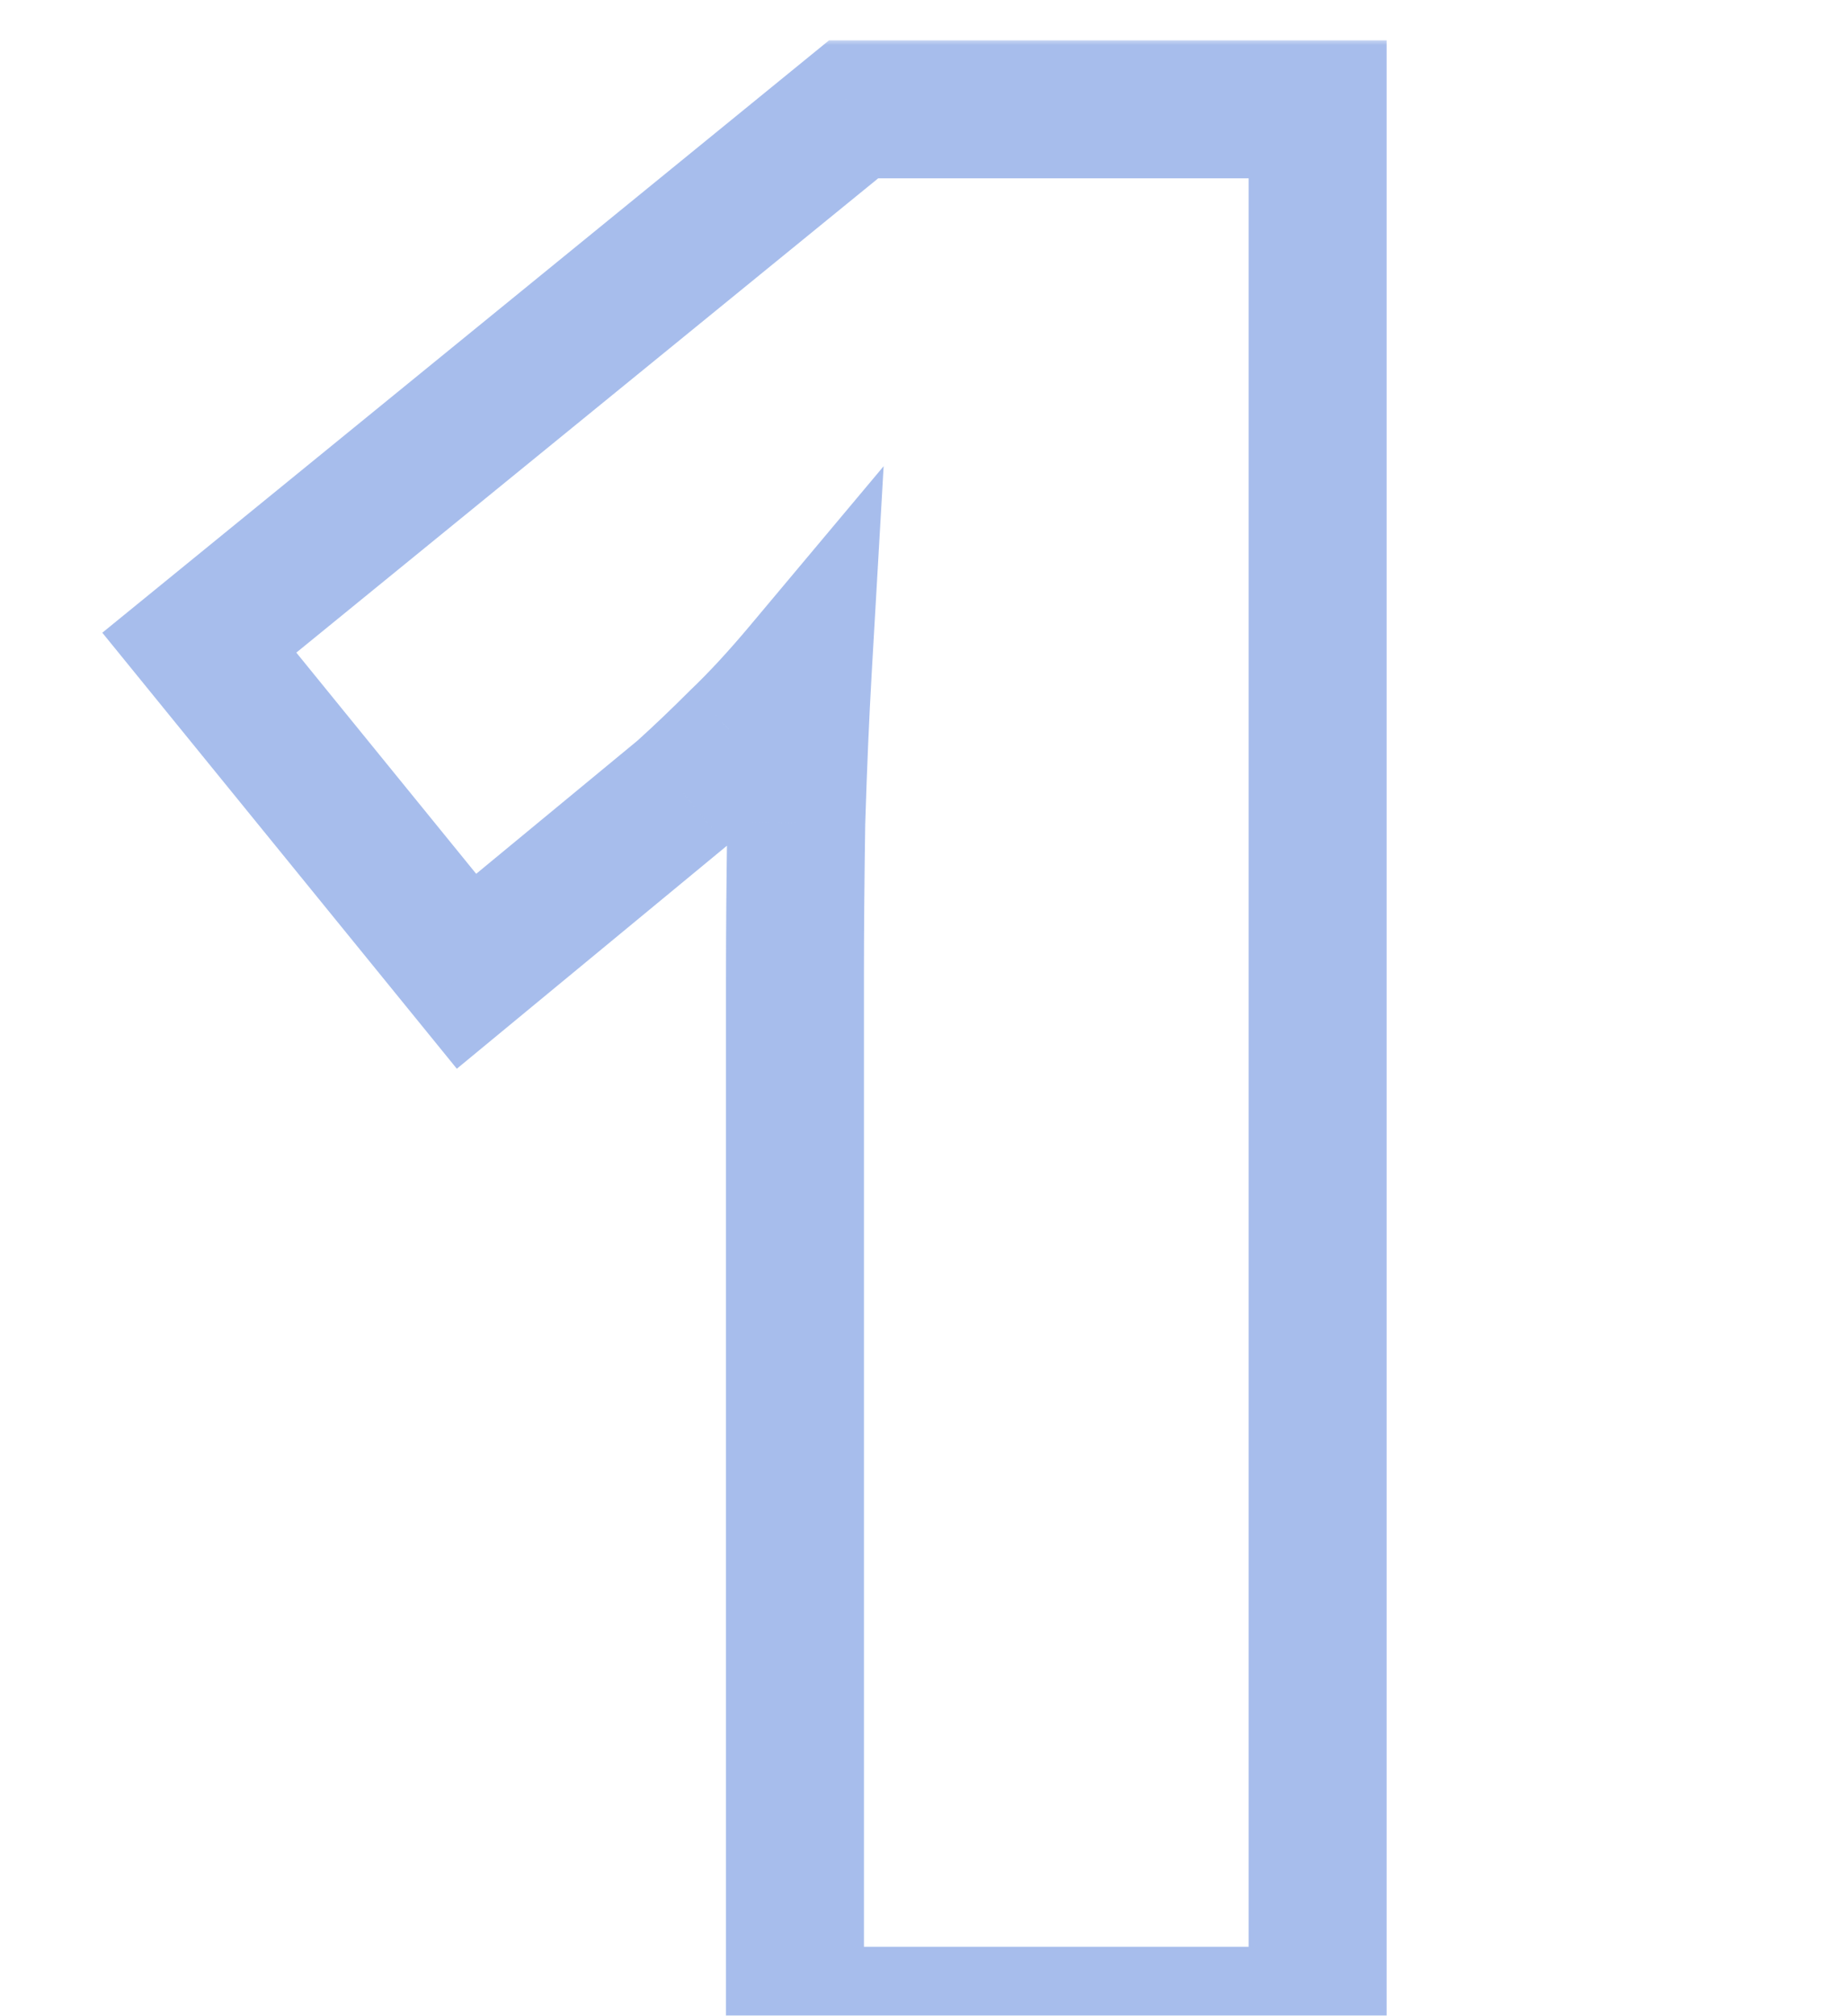 <svg width="144" height="157" viewBox="0 0 144 157" fill="none" xmlns="http://www.w3.org/2000/svg">
<g style="mix-blend-mode:multiply" opacity="0.35">
<mask id="path-1-outside-1_9993_1541" maskUnits="userSpaceOnUse" x="7" y="3" width="102" height="160" fill="black">
<rect fill="white" x="7" y="3" width="102" height="160"/>
<path d="M102.672 157H61.945V83.57C61.945 82.216 61.945 79.745 61.945 76.156C61.945 72.5 61.979 68.471 62.047 64.07C62.182 59.669 62.352 55.708 62.555 52.188C60.794 54.286 59.135 56.081 57.578 57.57C56.089 59.06 54.633 60.448 53.211 61.734L36.352 75.648L15.531 50.055L66.516 8.516H102.672V157Z"/>
</mask>
<path d="M102.672 157V162.375H108.047V157H102.672ZM61.945 157H56.57V162.375H61.945V157ZM62.047 64.07L56.674 63.905L56.673 63.946L56.672 63.988L62.047 64.07ZM62.555 52.188L67.921 52.497L68.855 36.311L58.436 48.733L62.555 52.188ZM57.578 57.57L53.863 53.686L53.819 53.727L53.777 53.77L57.578 57.57ZM53.211 61.734L56.632 65.88L56.727 65.802L56.817 65.72L53.211 61.734ZM36.352 75.648L32.182 79.04L35.598 83.24L39.773 79.794L36.352 75.648ZM15.531 50.055L12.136 45.888L7.972 49.28L11.361 53.447L15.531 50.055ZM66.516 8.516V3.14H64.603L63.12 4.348L66.516 8.516ZM102.672 8.516H108.047V3.14H102.672V8.516ZM102.672 151.625H61.945V162.375H102.672V151.625ZM67.32 157V83.57H56.57V157H67.32ZM67.32 83.57C67.32 83.568 67.32 83.565 67.32 83.562C67.32 83.56 67.32 83.557 67.32 83.554C67.32 83.552 67.32 83.549 67.32 83.546C67.32 83.544 67.32 83.541 67.32 83.538C67.32 83.536 67.32 83.533 67.32 83.53C67.32 83.528 67.32 83.525 67.32 83.522C67.32 83.519 67.32 83.517 67.32 83.514C67.32 83.511 67.32 83.509 67.32 83.506C67.32 83.503 67.32 83.501 67.32 83.498C67.32 83.495 67.32 83.492 67.32 83.49C67.32 83.487 67.32 83.484 67.32 83.481C67.32 83.479 67.32 83.476 67.32 83.473C67.32 83.471 67.32 83.468 67.32 83.465C67.32 83.462 67.32 83.46 67.32 83.457C67.32 83.454 67.32 83.451 67.32 83.448C67.32 83.446 67.32 83.443 67.32 83.44C67.32 83.437 67.32 83.434 67.32 83.432C67.32 83.429 67.32 83.426 67.32 83.423C67.32 83.421 67.32 83.418 67.32 83.415C67.32 83.412 67.32 83.409 67.32 83.406C67.32 83.404 67.32 83.401 67.32 83.398C67.32 83.395 67.32 83.392 67.32 83.39C67.32 83.387 67.32 83.384 67.32 83.381C67.32 83.378 67.32 83.375 67.32 83.373C67.32 83.37 67.32 83.367 67.32 83.364C67.32 83.361 67.32 83.358 67.32 83.355C67.32 83.353 67.32 83.35 67.32 83.347C67.32 83.344 67.32 83.341 67.32 83.338C67.32 83.335 67.32 83.332 67.32 83.329C67.32 83.327 67.32 83.324 67.32 83.321C67.32 83.318 67.32 83.315 67.32 83.312C67.32 83.309 67.32 83.306 67.32 83.303C67.32 83.3 67.32 83.297 67.32 83.294C67.32 83.292 67.32 83.289 67.32 83.286C67.32 83.283 67.32 83.28 67.32 83.277C67.32 83.274 67.32 83.271 67.32 83.268C67.32 83.265 67.32 83.262 67.32 83.259C67.32 83.256 67.32 83.253 67.32 83.25C67.32 83.247 67.32 83.244 67.32 83.241C67.32 83.238 67.32 83.236 67.32 83.233C67.32 83.23 67.32 83.227 67.32 83.224C67.32 83.221 67.32 83.218 67.32 83.215C67.32 83.212 67.32 83.209 67.32 83.206C67.32 83.203 67.32 83.2 67.32 83.196C67.32 83.193 67.32 83.19 67.32 83.187C67.32 83.184 67.32 83.181 67.32 83.178C67.32 83.175 67.32 83.172 67.32 83.169C67.32 83.166 67.32 83.163 67.32 83.16C67.32 83.157 67.32 83.154 67.32 83.151C67.32 83.148 67.32 83.145 67.32 83.142C67.32 83.138 67.32 83.135 67.32 83.132C67.32 83.129 67.32 83.126 67.32 83.123C67.32 83.12 67.32 83.117 67.32 83.114C67.32 83.111 67.32 83.108 67.32 83.105C67.32 83.102 67.32 83.098 67.32 83.095C67.32 83.092 67.32 83.089 67.32 83.086C67.32 83.083 67.32 83.08 67.32 83.076C67.32 83.073 67.32 83.07 67.32 83.067C67.32 83.064 67.32 83.061 67.32 83.058C67.32 83.055 67.32 83.051 67.32 83.048C67.32 83.045 67.32 83.042 67.32 83.039C67.32 83.036 67.32 83.032 67.32 83.029C67.32 83.026 67.32 83.023 67.32 83.02C67.32 83.016 67.32 83.013 67.32 83.01C67.32 83.007 67.32 83.004 67.32 83.001C67.32 82.997 67.32 82.994 67.32 82.991C67.32 82.988 67.32 82.984 67.32 82.981C67.32 82.978 67.32 82.975 67.32 82.972C67.32 82.968 67.32 82.965 67.32 82.962C67.32 82.959 67.32 82.956 67.32 82.952C67.32 82.949 67.32 82.946 67.32 82.942C67.32 82.939 67.32 82.936 67.32 82.933C67.32 82.93 67.32 82.926 67.32 82.923C67.32 82.92 67.32 82.916 67.32 82.913C67.32 82.91 67.32 82.907 67.32 82.903C67.32 82.9 67.32 82.897 67.32 82.893C67.32 82.89 67.32 82.887 67.32 82.883C67.32 82.88 67.32 82.877 67.32 82.874C67.32 82.87 67.32 82.867 67.32 82.864C67.32 82.86 67.32 82.857 67.32 82.854C67.32 82.85 67.32 82.847 67.32 82.844C67.32 82.84 67.32 82.837 67.32 82.834C67.32 82.83 67.32 82.827 67.32 82.824C67.32 82.82 67.32 82.817 67.32 82.814C67.32 82.81 67.32 82.807 67.32 82.803C67.32 82.8 67.32 82.797 67.32 82.793C67.32 82.79 67.32 82.787 67.32 82.783C67.32 82.78 67.32 82.776 67.32 82.773C67.32 82.77 67.32 82.766 67.32 82.763C67.32 82.76 67.32 82.756 67.32 82.753C67.32 82.749 67.32 82.746 67.32 82.742C67.32 82.739 67.32 82.736 67.32 82.732C67.32 82.729 67.32 82.725 67.32 82.722C67.32 82.718 67.32 82.715 67.32 82.712C67.32 82.708 67.32 82.705 67.32 82.701C67.32 82.698 67.32 82.694 67.32 82.691C67.32 82.687 67.32 82.684 67.32 82.68C67.32 82.677 67.32 82.673 67.32 82.67C67.32 82.666 67.32 82.663 67.32 82.659C67.32 82.656 67.32 82.653 67.32 82.649C67.32 82.645 67.32 82.642 67.32 82.638C67.32 82.635 67.32 82.632 67.32 82.628C67.32 82.624 67.32 82.621 67.32 82.617C67.32 82.614 67.32 82.61 67.32 82.607C67.32 82.603 67.32 82.6 67.32 82.596C67.32 82.593 67.32 82.589 67.32 82.586C67.32 82.582 67.32 82.579 67.32 82.575C67.32 82.571 67.32 82.568 67.32 82.564C67.32 82.561 67.32 82.557 67.32 82.553C67.32 82.55 67.32 82.546 67.32 82.543C67.32 82.539 67.32 82.536 67.32 82.532C67.32 82.528 67.32 82.525 67.32 82.521C67.32 82.518 67.32 82.514 67.32 82.51C67.32 82.507 67.32 82.503 67.32 82.5C67.32 82.496 67.32 82.492 67.32 82.489C67.32 82.485 67.32 82.481 67.32 82.478C67.32 82.474 67.32 82.471 67.32 82.467C67.32 82.463 67.32 82.46 67.32 82.456C67.32 82.452 67.32 82.449 67.32 82.445C67.32 82.441 67.32 82.438 67.32 82.434C67.32 82.43 67.32 82.427 67.32 82.423C67.32 82.419 67.32 82.416 67.32 82.412C67.32 82.408 67.32 82.405 67.32 82.401C67.32 82.397 67.32 82.394 67.32 82.39C67.32 82.386 67.32 82.382 67.32 82.379C67.32 82.375 67.32 82.371 67.32 82.368C67.32 82.364 67.32 82.36 67.32 82.356C67.32 82.353 67.32 82.349 67.32 82.345C67.32 82.341 67.32 82.338 67.32 82.334C67.32 82.33 67.32 82.326 67.32 82.323C67.32 82.319 67.32 82.315 67.32 82.311C67.32 82.308 67.32 82.304 67.32 82.3C67.32 82.296 67.32 82.293 67.32 82.289C67.32 82.285 67.32 82.281 67.32 82.278C67.32 82.274 67.32 82.27 67.32 82.266C67.32 82.262 67.32 82.258 67.32 82.255C67.32 82.251 67.32 82.247 67.32 82.243C67.32 82.24 67.32 82.236 67.32 82.232C67.32 82.228 67.32 82.224 67.32 82.22C67.32 82.217 67.32 82.213 67.32 82.209C67.32 82.205 67.32 82.201 67.32 82.197C67.32 82.194 67.32 82.19 67.32 82.186C67.32 82.182 67.32 82.178 67.32 82.174C67.32 82.17 67.32 82.166 67.32 82.163C67.32 82.159 67.32 82.155 67.32 82.151C67.32 82.147 67.32 82.143 67.32 82.139C67.32 82.135 67.32 82.132 67.32 82.128C67.32 82.124 67.32 82.12 67.32 82.116C67.32 82.112 67.32 82.108 67.32 82.104C67.32 82.1 67.32 82.096 67.32 82.093C67.32 82.088 67.32 82.085 67.32 82.081C67.32 82.077 67.32 82.073 67.32 82.069C67.32 82.065 67.32 82.061 67.32 82.057C67.32 82.053 67.32 82.049 67.32 82.045C67.32 82.041 67.32 82.037 67.32 82.033C67.32 82.029 67.32 82.025 67.32 82.021C67.32 82.017 67.32 82.013 67.32 82.009C67.32 82.005 67.32 82.001 67.32 81.998C67.32 81.993 67.32 81.99 67.32 81.986C67.32 81.981 67.32 81.978 67.32 81.974C67.32 81.969 67.32 81.966 67.32 81.961C67.32 81.957 67.32 81.953 67.32 81.949C67.32 81.945 67.32 81.941 67.32 81.937C67.32 81.933 67.32 81.929 67.32 81.925C67.32 81.921 67.32 81.917 67.32 81.913C67.32 81.909 67.32 81.905 67.32 81.901C67.32 81.897 67.32 81.893 67.32 81.889C67.32 81.885 67.32 81.88 67.32 81.876C67.32 81.872 67.32 81.868 67.32 81.864C67.32 81.86 67.32 81.856 67.32 81.852C67.32 81.848 67.32 81.844 67.32 81.84C67.32 81.835 67.32 81.831 67.32 81.827C67.32 81.823 67.32 81.819 67.32 81.815C67.32 81.811 67.32 81.807 67.32 81.803C67.32 81.799 67.32 81.794 67.32 81.79C67.32 81.786 67.32 81.782 67.32 81.778C67.32 81.774 67.32 81.769 67.32 81.765C67.32 81.761 67.32 81.757 67.32 81.753C67.32 81.749 67.32 81.745 67.32 81.74C67.32 81.736 67.32 81.732 67.32 81.728C67.32 81.724 67.32 81.719 67.32 81.715C67.32 81.711 67.32 81.707 67.32 81.703C67.32 81.698 67.32 81.694 67.32 81.69C67.32 81.686 67.32 81.682 67.32 81.677C67.32 81.673 67.32 81.669 67.32 81.665C67.32 81.661 67.32 81.656 67.32 81.652C67.32 81.648 67.32 81.644 67.32 81.639C67.32 81.635 67.32 81.631 67.32 81.627C67.32 81.623 67.32 81.618 67.32 81.614C67.32 81.61 67.32 81.606 67.32 81.601C67.32 81.597 67.32 81.593 67.32 81.588C67.32 81.584 67.32 81.58 67.32 81.576C67.32 81.571 67.32 81.567 67.32 81.563C67.32 81.558 67.32 81.554 67.32 81.55C67.32 81.546 67.32 81.541 67.32 81.537C67.32 81.533 67.32 81.528 67.32 81.524C67.32 81.52 67.32 81.515 67.32 81.511C67.32 81.507 67.32 81.502 67.32 81.498C67.32 81.494 67.32 81.489 67.32 81.485C67.32 81.481 67.32 81.476 67.32 81.472C67.32 81.468 67.32 81.463 67.32 81.459C67.32 81.455 67.32 81.45 67.32 81.446C67.32 81.442 67.32 81.437 67.32 81.433C67.32 81.428 67.32 81.424 67.32 81.42C67.32 81.415 67.32 81.411 67.32 81.406C67.32 81.402 67.32 81.398 67.32 81.393C67.32 81.389 67.32 81.384 67.32 81.38C67.32 81.376 67.32 81.371 67.32 81.367C67.32 81.362 67.32 81.358 67.32 81.353C67.32 81.349 67.32 81.345 67.32 81.34C67.32 81.336 67.32 81.331 67.32 81.327C67.32 81.323 67.32 81.318 67.32 81.314C67.32 81.309 67.32 81.305 67.32 81.3C67.32 81.296 67.32 81.291 67.32 81.287C67.32 81.282 67.32 81.278 67.32 81.273C67.32 81.269 67.32 81.264 67.32 81.26C67.32 81.255 67.32 81.251 67.32 81.246C67.32 81.242 67.32 81.237 67.32 81.233C67.32 81.228 67.32 81.224 67.32 81.219C67.32 81.215 67.32 81.21 67.32 81.206C67.32 81.201 67.32 81.197 67.32 81.192C67.32 81.188 67.32 81.183 67.32 81.179C67.32 81.174 67.32 81.17 67.32 81.165C67.32 81.161 67.32 81.156 67.32 81.151C67.32 81.147 67.32 81.142 67.32 81.138C67.32 81.133 67.32 81.129 67.32 81.124C67.32 81.12 67.32 81.115 67.32 81.11C67.32 81.106 67.32 81.101 67.32 81.097C67.32 81.092 67.32 81.087 67.32 81.083C67.32 81.078 67.32 81.074 67.32 81.069C67.32 81.064 67.32 81.06 67.32 81.055C67.32 81.051 67.32 81.046 67.32 81.041C67.32 81.037 67.32 81.032 67.32 81.028C67.32 81.023 67.32 81.018 67.32 81.014C67.32 81.009 67.32 81.004 67.32 81C67.32 80.995 67.32 80.99 67.32 80.986C67.32 80.981 67.32 80.976 67.32 80.972C67.32 80.967 67.32 80.962 67.32 80.958C67.32 80.953 67.32 80.948 67.32 80.944C67.32 80.939 67.32 80.934 67.32 80.93C67.32 80.925 67.32 80.92 67.32 80.915C67.32 80.911 67.32 80.906 67.32 80.901C67.32 80.897 67.32 80.892 67.32 80.887C67.32 80.882 67.32 80.878 67.32 80.873C67.32 80.868 67.32 80.864 67.32 80.859C67.32 80.854 67.32 80.849 67.32 80.845C67.32 80.84 67.32 80.835 67.32 80.831C67.32 80.826 67.32 80.821 67.32 80.816C67.32 80.811 67.32 80.807 67.32 80.802C67.32 80.797 67.32 80.792 67.32 80.788C67.32 80.783 67.32 80.778 67.32 80.773C67.32 80.769 67.32 80.764 67.32 80.759C67.32 80.754 67.32 80.749 67.32 80.745C67.32 80.74 67.32 80.735 67.32 80.73C67.32 80.725 67.32 80.721 67.32 80.716C67.32 80.711 67.32 80.706 67.32 80.701C67.32 80.696 67.32 80.692 67.32 80.687C67.32 80.682 67.32 80.677 67.32 80.672C67.32 80.667 67.32 80.662 67.32 80.658C67.32 80.653 67.32 80.648 67.32 80.643C67.32 80.638 67.32 80.633 67.32 80.628C67.32 80.624 67.32 80.619 67.32 80.614C67.32 80.609 67.32 80.604 67.32 80.599C67.32 80.594 67.32 80.589 67.32 80.585C67.32 80.58 67.32 80.575 67.32 80.57C67.32 80.565 67.32 80.56 67.32 80.555C67.32 80.55 67.32 80.545 67.32 80.54C67.32 80.535 67.32 80.531 67.32 80.526C67.32 80.521 67.32 80.516 67.32 80.511C67.32 80.506 67.32 80.501 67.32 80.496C67.32 80.491 67.32 80.486 67.32 80.481C67.32 80.476 67.32 80.471 67.32 80.466C67.32 80.461 67.32 80.456 67.32 80.451C67.32 80.446 67.32 80.441 67.32 80.436C67.32 80.431 67.32 80.426 67.32 80.421C67.32 80.416 67.32 80.411 67.32 80.406C67.32 80.401 67.32 80.396 67.32 80.391C67.32 80.386 67.32 80.381 67.32 80.376C67.32 80.371 67.32 80.366 67.32 80.361C67.32 80.356 67.32 80.351 67.32 80.346C67.32 80.341 67.32 80.336 67.32 80.331C67.32 80.326 67.32 80.321 67.32 80.316C67.32 80.311 67.32 80.306 67.32 80.301C67.32 80.296 67.32 80.291 67.32 80.286C67.32 80.281 67.32 80.276 67.32 80.27C67.32 80.265 67.32 80.26 67.32 80.255C67.32 80.25 67.32 80.245 67.32 80.24C67.32 80.235 67.32 80.23 67.32 80.225C67.32 80.22 67.32 80.215 67.32 80.209C67.32 80.204 67.32 80.199 67.32 80.194C67.32 80.189 67.32 80.184 67.32 80.179C67.32 80.174 67.32 80.168 67.32 80.163C67.32 80.158 67.32 80.153 67.32 80.148C67.32 80.143 67.32 80.138 67.32 80.132C67.32 80.127 67.32 80.122 67.32 80.117C67.32 80.112 67.32 80.107 67.32 80.102C67.32 80.096 67.32 80.091 67.32 80.086C67.32 80.081 67.32 80.076 67.32 80.07C67.32 80.065 67.32 80.06 67.32 80.055C67.32 80.05 67.32 80.044 67.32 80.039C67.32 80.034 67.32 80.029 67.32 80.024C67.32 80.018 67.32 80.013 67.32 80.008C67.32 80.003 67.32 79.998 67.32 79.992C67.32 79.987 67.32 79.982 67.32 79.977C67.32 79.971 67.32 79.966 67.32 79.961C67.32 79.956 67.32 79.95 67.32 79.945C67.32 79.94 67.32 79.935 67.32 79.929C67.32 79.924 67.32 79.919 67.32 79.914C67.32 79.908 67.32 79.903 67.32 79.898C67.32 79.892 67.32 79.887 67.32 79.882C67.32 79.877 67.32 79.871 67.32 79.866C67.32 79.861 67.32 79.856 67.32 79.85C67.32 79.845 67.32 79.84 67.32 79.834C67.32 79.829 67.32 79.824 67.32 79.818C67.32 79.813 67.32 79.808 67.32 79.802C67.32 79.797 67.32 79.792 67.32 79.786C67.32 79.781 67.32 79.776 67.32 79.77C67.32 79.765 67.32 79.76 67.32 79.754C67.32 79.749 67.32 79.743 67.32 79.738C67.32 79.733 67.32 79.727 67.32 79.722C67.32 79.717 67.32 79.711 67.32 79.706C67.32 79.701 67.32 79.695 67.32 79.69C67.32 79.684 67.32 79.679 67.32 79.674C67.32 79.668 67.32 79.663 67.32 79.657C67.32 79.652 67.32 79.647 67.32 79.641C67.32 79.636 67.32 79.63 67.32 79.625C67.32 79.62 67.32 79.614 67.32 79.609C67.32 79.603 67.32 79.598 67.32 79.592C67.32 79.587 67.32 79.581 67.32 79.576C67.32 79.57 67.32 79.565 67.32 79.56C67.32 79.554 67.32 79.549 67.32 79.543C67.32 79.538 67.32 79.532 67.32 79.527C67.32 79.521 67.32 79.516 67.32 79.51C67.32 79.505 67.32 79.499 67.32 79.494C67.32 79.488 67.32 79.483 67.32 79.477C67.32 79.472 67.32 79.466 67.32 79.461C67.32 79.455 67.32 79.45 67.32 79.444C67.32 79.439 67.32 79.433 67.32 79.428C67.32 79.422 67.32 79.417 67.32 79.411C67.32 79.406 67.32 79.4 67.32 79.395C67.32 79.389 67.32 79.383 67.32 79.378C67.32 79.372 67.32 79.367 67.32 79.361C67.32 79.356 67.32 79.35 67.32 79.345C67.32 79.339 67.32 79.333 67.32 79.328C67.32 79.322 67.32 79.317 67.32 79.311C67.32 79.305 67.32 79.3 67.32 79.294C67.32 79.289 67.32 79.283 67.32 79.278C67.32 79.272 67.32 79.266 67.32 79.261C67.32 79.255 67.32 79.249 67.32 79.244C67.32 79.238 67.32 79.233 67.32 79.227C67.32 79.221 67.32 79.216 67.32 79.21C67.32 79.204 67.32 79.199 67.32 79.193C67.32 79.188 67.32 79.182 67.32 79.176C67.32 79.171 67.32 79.165 67.32 79.159C67.32 79.154 67.32 79.148 67.32 79.142C67.32 79.137 67.32 79.131 67.32 79.125C67.32 79.12 67.32 79.114 67.32 79.108C67.32 79.103 67.32 79.097 67.32 79.091C67.32 79.085 67.32 79.08 67.32 79.074C67.32 79.068 67.32 79.063 67.32 79.057C67.32 79.051 67.32 79.046 67.32 79.04C67.32 79.034 67.32 79.028 67.32 79.023C67.32 79.017 67.32 79.011 67.32 79.005C67.32 79 67.32 78.994 67.32 78.988C67.32 78.982 67.32 78.977 67.32 78.971C67.32 78.965 67.32 78.959 67.32 78.954C67.32 78.948 67.32 78.942 67.32 78.936C67.32 78.93 67.32 78.925 67.32 78.919C67.32 78.913 67.32 78.907 67.32 78.902C67.32 78.896 67.32 78.89 67.32 78.884C67.32 78.878 67.32 78.873 67.32 78.867C67.32 78.861 67.32 78.855 67.32 78.849C67.32 78.844 67.32 78.838 67.32 78.832C67.32 78.826 67.32 78.82 67.32 78.814C67.32 78.809 67.32 78.803 67.32 78.797C67.32 78.791 67.32 78.785 67.32 78.779C67.32 78.773 67.32 78.768 67.32 78.762C67.32 78.756 67.32 78.75 67.32 78.744C67.32 78.738 67.32 78.733 67.32 78.727C67.32 78.721 67.32 78.715 67.32 78.709C67.32 78.703 67.32 78.697 67.32 78.691C67.32 78.685 67.32 78.68 67.32 78.674C67.32 78.668 67.32 78.662 67.32 78.656C67.32 78.65 67.32 78.644 67.32 78.638C67.32 78.632 67.32 78.626 67.32 78.62C67.32 78.615 67.32 78.609 67.32 78.603C67.32 78.597 67.32 78.591 67.32 78.585C67.32 78.579 67.32 78.573 67.32 78.567C67.32 78.561 67.32 78.555 67.32 78.549C67.32 78.543 67.32 78.537 67.32 78.531C67.32 78.525 67.32 78.519 67.32 78.513C67.32 78.507 67.32 78.501 67.32 78.495C67.32 78.489 67.32 78.483 67.32 78.477C67.32 78.471 67.32 78.465 67.32 78.459C67.32 78.453 67.32 78.447 67.32 78.441C67.32 78.435 67.32 78.429 67.32 78.423C67.32 78.417 67.32 78.411 67.32 78.405C67.32 78.399 67.32 78.393 67.32 78.387C67.32 78.381 67.32 78.375 67.32 78.369C67.32 78.363 67.32 78.357 67.32 78.351C67.32 78.345 67.32 78.339 67.32 78.333C67.32 78.327 67.32 78.32 67.32 78.314C67.32 78.308 67.32 78.302 67.32 78.296C67.32 78.29 67.32 78.284 67.32 78.278C67.32 78.272 67.32 78.266 67.32 78.26C67.32 78.254 67.32 78.248 67.32 78.241C67.32 78.235 67.32 78.229 67.32 78.223C67.32 78.217 67.32 78.211 67.32 78.205C67.32 78.199 67.32 78.192 67.32 78.186C67.32 78.18 67.32 78.174 67.32 78.168C67.32 78.162 67.32 78.156 67.32 78.15C67.32 78.143 67.32 78.137 67.32 78.131C67.32 78.125 67.32 78.119 67.32 78.113C67.32 78.106 67.32 78.1 67.32 78.094C67.32 78.088 67.32 78.082 67.32 78.076C67.32 78.069 67.32 78.063 67.32 78.057C67.32 78.051 67.32 78.045 67.32 78.038C67.32 78.032 67.32 78.026 67.32 78.02C67.32 78.014 67.32 78.007 67.32 78.001C67.32 77.995 67.32 77.989 67.32 77.983C67.32 77.976 67.32 77.97 67.32 77.964C67.32 77.958 67.32 77.951 67.32 77.945C67.32 77.939 67.32 77.933 67.32 77.926C67.32 77.92 67.32 77.914 67.32 77.908C67.32 77.901 67.32 77.895 67.32 77.889C67.32 77.882 67.32 77.876 67.32 77.87C67.32 77.864 67.32 77.857 67.32 77.851C67.32 77.845 67.32 77.839 67.32 77.832C67.32 77.826 67.32 77.82 67.32 77.813C67.32 77.807 67.32 77.801 67.32 77.794C67.32 77.788 67.32 77.782 67.32 77.775C67.32 77.769 67.32 77.763 67.32 77.757C67.32 77.75 67.32 77.744 67.32 77.738C67.32 77.731 67.32 77.725 67.32 77.719C67.32 77.712 67.32 77.706 67.32 77.7C67.32 77.693 67.32 77.687 67.32 77.68C67.32 77.674 67.32 77.668 67.32 77.661C67.32 77.655 67.32 77.649 67.32 77.642C67.32 77.636 67.32 77.629 67.32 77.623C67.32 77.617 67.32 77.61 67.32 77.604C67.32 77.597 67.32 77.591 67.32 77.585C67.32 77.578 67.32 77.572 67.32 77.566C67.32 77.559 67.32 77.553 67.32 77.546C67.32 77.54 67.32 77.533 67.32 77.527C67.32 77.52 67.32 77.514 67.32 77.508C67.32 77.501 67.32 77.495 67.32 77.488C67.32 77.482 67.32 77.475 67.32 77.469C67.32 77.463 67.32 77.456 67.32 77.45C67.32 77.443 67.32 77.437 67.32 77.43C67.32 77.424 67.32 77.417 67.32 77.411C67.32 77.404 67.32 77.398 67.32 77.391C67.32 77.385 67.32 77.378 67.32 77.372C67.32 77.365 67.32 77.359 67.32 77.352C67.32 77.346 67.32 77.339 67.32 77.333C67.32 77.326 67.32 77.32 67.32 77.313C67.32 77.307 67.32 77.3 67.32 77.294C67.32 77.287 67.32 77.281 67.32 77.274C67.32 77.267 67.32 77.261 67.32 77.254C67.32 77.248 67.32 77.241 67.32 77.235C67.32 77.228 67.32 77.222 67.32 77.215C67.32 77.209 67.32 77.202 67.32 77.195C67.32 77.189 67.32 77.182 67.32 77.176C67.32 77.169 67.32 77.162 67.32 77.156C67.32 77.149 67.32 77.143 67.32 77.136C67.32 77.129 67.32 77.123 67.32 77.116C67.32 77.11 67.32 77.103 67.32 77.096C67.32 77.09 67.32 77.083 67.32 77.077C67.32 77.07 67.32 77.063 67.32 77.057C67.32 77.05 67.32 77.043 67.32 77.037C67.32 77.03 67.32 77.023 67.32 77.017C67.32 77.01 67.32 77.004 67.32 76.997C67.32 76.99 67.32 76.984 67.32 76.977C67.32 76.97 67.32 76.963 67.32 76.957C67.32 76.95 67.32 76.944 67.32 76.937C67.32 76.93 67.32 76.923 67.32 76.917C67.32 76.91 67.32 76.903 67.32 76.897C67.32 76.89 67.32 76.883 67.32 76.876C67.32 76.87 67.32 76.863 67.32 76.856C67.32 76.85 67.32 76.843 67.32 76.836C67.32 76.829 67.32 76.823 67.32 76.816C67.32 76.809 67.32 76.802 67.32 76.796C67.32 76.789 67.32 76.782 67.32 76.775C67.32 76.769 67.32 76.762 67.32 76.755C67.32 76.749 67.32 76.742 67.32 76.735C67.32 76.728 67.32 76.721 67.32 76.715C67.32 76.708 67.32 76.701 67.32 76.694C67.32 76.688 67.32 76.681 67.32 76.674C67.32 76.667 67.32 76.66 67.32 76.653C67.32 76.647 67.32 76.64 67.32 76.633C67.32 76.626 67.32 76.62 67.32 76.613C67.32 76.606 67.32 76.599 67.32 76.592C67.32 76.585 67.32 76.579 67.32 76.572C67.32 76.565 67.32 76.558 67.32 76.551C67.32 76.544 67.32 76.537 67.32 76.531C67.32 76.524 67.32 76.517 67.32 76.51C67.32 76.503 67.32 76.496 67.32 76.489C67.32 76.483 67.32 76.476 67.32 76.469C67.32 76.462 67.32 76.455 67.32 76.448C67.32 76.441 67.32 76.434 67.32 76.427C67.32 76.421 67.32 76.414 67.32 76.407C67.32 76.4 67.32 76.393 67.32 76.386C67.32 76.379 67.32 76.372 67.32 76.365C67.32 76.358 67.32 76.351 67.32 76.344C67.32 76.338 67.32 76.331 67.32 76.324C67.32 76.317 67.32 76.31 67.32 76.303C67.32 76.296 67.32 76.289 67.32 76.282C67.32 76.275 67.32 76.268 67.32 76.261C67.32 76.254 67.32 76.247 67.32 76.24C67.32 76.233 67.32 76.226 67.32 76.219C67.32 76.212 67.32 76.205 67.32 76.198C67.32 76.191 67.32 76.184 67.32 76.177C67.32 76.17 67.32 76.163 67.32 76.156H56.57C56.57 76.163 56.57 76.17 56.57 76.177C56.57 76.184 56.57 76.191 56.57 76.198C56.57 76.205 56.57 76.212 56.57 76.219C56.57 76.226 56.57 76.233 56.57 76.24C56.57 76.247 56.57 76.254 56.57 76.261C56.57 76.268 56.57 76.275 56.57 76.282C56.57 76.289 56.57 76.296 56.57 76.303C56.57 76.31 56.57 76.317 56.57 76.324C56.57 76.331 56.57 76.338 56.57 76.344C56.57 76.351 56.57 76.358 56.57 76.365C56.57 76.372 56.57 76.379 56.57 76.386C56.57 76.393 56.57 76.4 56.57 76.407C56.57 76.414 56.57 76.421 56.57 76.427C56.57 76.434 56.57 76.441 56.57 76.448C56.57 76.455 56.57 76.462 56.57 76.469C56.57 76.476 56.57 76.483 56.57 76.489C56.57 76.496 56.57 76.503 56.57 76.51C56.57 76.517 56.57 76.524 56.57 76.531C56.57 76.537 56.57 76.544 56.57 76.551C56.57 76.558 56.57 76.565 56.57 76.572C56.57 76.579 56.57 76.585 56.57 76.592C56.57 76.599 56.57 76.606 56.57 76.613C56.57 76.62 56.57 76.626 56.57 76.633C56.57 76.64 56.57 76.647 56.57 76.653C56.57 76.66 56.57 76.667 56.57 76.674C56.57 76.681 56.57 76.688 56.57 76.694C56.57 76.701 56.57 76.708 56.57 76.715C56.57 76.721 56.57 76.728 56.57 76.735C56.57 76.742 56.57 76.749 56.57 76.755C56.57 76.762 56.57 76.769 56.57 76.775C56.57 76.782 56.57 76.789 56.57 76.796C56.57 76.802 56.57 76.809 56.57 76.816C56.57 76.823 56.57 76.829 56.57 76.836C56.57 76.843 56.57 76.85 56.57 76.856C56.57 76.863 56.57 76.87 56.57 76.876C56.57 76.883 56.57 76.89 56.57 76.897C56.57 76.903 56.57 76.91 56.57 76.917C56.57 76.923 56.57 76.93 56.57 76.937C56.57 76.944 56.57 76.95 56.57 76.957C56.57 76.963 56.57 76.97 56.57 76.977C56.57 76.984 56.57 76.99 56.57 76.997C56.57 77.004 56.57 77.01 56.57 77.017C56.57 77.023 56.57 77.03 56.57 77.037C56.57 77.043 56.57 77.05 56.57 77.057C56.57 77.063 56.57 77.07 56.57 77.077C56.57 77.083 56.57 77.09 56.57 77.096C56.57 77.103 56.57 77.11 56.57 77.116C56.57 77.123 56.57 77.129 56.57 77.136C56.57 77.143 56.57 77.149 56.57 77.156C56.57 77.162 56.57 77.169 56.57 77.176C56.57 77.182 56.57 77.189 56.57 77.195C56.57 77.202 56.57 77.209 56.57 77.215C56.57 77.222 56.57 77.228 56.57 77.235C56.57 77.241 56.57 77.248 56.57 77.254C56.57 77.261 56.57 77.267 56.57 77.274C56.57 77.281 56.57 77.287 56.57 77.294C56.57 77.3 56.57 77.307 56.57 77.313C56.57 77.32 56.57 77.326 56.57 77.333C56.57 77.339 56.57 77.346 56.57 77.352C56.57 77.359 56.57 77.365 56.57 77.372C56.57 77.378 56.57 77.385 56.57 77.391C56.57 77.398 56.57 77.404 56.57 77.411C56.57 77.417 56.57 77.424 56.57 77.43C56.57 77.437 56.57 77.443 56.57 77.45C56.57 77.456 56.57 77.463 56.57 77.469C56.57 77.475 56.57 77.482 56.57 77.488C56.57 77.495 56.57 77.501 56.57 77.508C56.57 77.514 56.57 77.52 56.57 77.527C56.57 77.533 56.57 77.54 56.57 77.546C56.57 77.553 56.57 77.559 56.57 77.566C56.57 77.572 56.57 77.578 56.57 77.585C56.57 77.591 56.57 77.597 56.57 77.604C56.57 77.61 56.57 77.617 56.57 77.623C56.57 77.629 56.57 77.636 56.57 77.642C56.57 77.649 56.57 77.655 56.57 77.661C56.57 77.668 56.57 77.674 56.57 77.68C56.57 77.687 56.57 77.693 56.57 77.7C56.57 77.706 56.57 77.712 56.57 77.719C56.57 77.725 56.57 77.731 56.57 77.738C56.57 77.744 56.57 77.75 56.57 77.757C56.57 77.763 56.57 77.769 56.57 77.775C56.57 77.782 56.57 77.788 56.57 77.794C56.57 77.801 56.57 77.807 56.57 77.813C56.57 77.82 56.57 77.826 56.57 77.832C56.57 77.839 56.57 77.845 56.57 77.851C56.57 77.857 56.57 77.864 56.57 77.87C56.57 77.876 56.57 77.882 56.57 77.889C56.57 77.895 56.57 77.901 56.57 77.908C56.57 77.914 56.57 77.92 56.57 77.926C56.57 77.933 56.57 77.939 56.57 77.945C56.57 77.951 56.57 77.958 56.57 77.964C56.57 77.97 56.57 77.976 56.57 77.983C56.57 77.989 56.57 77.995 56.57 78.001C56.57 78.007 56.57 78.014 56.57 78.02C56.57 78.026 56.57 78.032 56.57 78.038C56.57 78.045 56.57 78.051 56.57 78.057C56.57 78.063 56.57 78.069 56.57 78.076C56.57 78.082 56.57 78.088 56.57 78.094C56.57 78.1 56.57 78.106 56.57 78.113C56.57 78.119 56.57 78.125 56.57 78.131C56.57 78.137 56.57 78.143 56.57 78.15C56.57 78.156 56.57 78.162 56.57 78.168C56.57 78.174 56.57 78.18 56.57 78.186C56.57 78.192 56.57 78.199 56.57 78.205C56.57 78.211 56.57 78.217 56.57 78.223C56.57 78.229 56.57 78.235 56.57 78.241C56.57 78.248 56.57 78.254 56.57 78.26C56.57 78.266 56.57 78.272 56.57 78.278C56.57 78.284 56.57 78.29 56.57 78.296C56.57 78.302 56.57 78.308 56.57 78.314C56.57 78.32 56.57 78.327 56.57 78.333C56.57 78.339 56.57 78.345 56.57 78.351C56.57 78.357 56.57 78.363 56.57 78.369C56.57 78.375 56.57 78.381 56.57 78.387C56.57 78.393 56.57 78.399 56.57 78.405C56.57 78.411 56.57 78.417 56.57 78.423C56.57 78.429 56.57 78.435 56.57 78.441C56.57 78.447 56.57 78.453 56.57 78.459C56.57 78.465 56.57 78.471 56.57 78.477C56.57 78.483 56.57 78.489 56.57 78.495C56.57 78.501 56.57 78.507 56.57 78.513C56.57 78.519 56.57 78.525 56.57 78.531C56.57 78.537 56.57 78.543 56.57 78.549C56.57 78.555 56.57 78.561 56.57 78.567C56.57 78.573 56.57 78.579 56.57 78.585C56.57 78.591 56.57 78.597 56.57 78.603C56.57 78.609 56.57 78.615 56.57 78.62C56.57 78.626 56.57 78.632 56.57 78.638C56.57 78.644 56.57 78.65 56.57 78.656C56.57 78.662 56.57 78.668 56.57 78.674C56.57 78.68 56.57 78.685 56.57 78.691C56.57 78.697 56.57 78.703 56.57 78.709C56.57 78.715 56.57 78.721 56.57 78.727C56.57 78.733 56.57 78.738 56.57 78.744C56.57 78.75 56.57 78.756 56.57 78.762C56.57 78.768 56.57 78.773 56.57 78.779C56.57 78.785 56.57 78.791 56.57 78.797C56.57 78.803 56.57 78.809 56.57 78.814C56.57 78.82 56.57 78.826 56.57 78.832C56.57 78.838 56.57 78.844 56.57 78.849C56.57 78.855 56.57 78.861 56.57 78.867C56.57 78.873 56.57 78.878 56.57 78.884C56.57 78.89 56.57 78.896 56.57 78.902C56.57 78.907 56.57 78.913 56.57 78.919C56.57 78.925 56.57 78.93 56.57 78.936C56.57 78.942 56.57 78.948 56.57 78.954C56.57 78.959 56.57 78.965 56.57 78.971C56.57 78.977 56.57 78.982 56.57 78.988C56.57 78.994 56.57 79 56.57 79.005C56.57 79.011 56.57 79.017 56.57 79.023C56.57 79.028 56.57 79.034 56.57 79.04C56.57 79.046 56.57 79.051 56.57 79.057C56.57 79.063 56.57 79.068 56.57 79.074C56.57 79.08 56.57 79.085 56.57 79.091C56.57 79.097 56.57 79.103 56.57 79.108C56.57 79.114 56.57 79.12 56.57 79.125C56.57 79.131 56.57 79.137 56.57 79.142C56.57 79.148 56.57 79.154 56.57 79.159C56.57 79.165 56.57 79.171 56.57 79.176C56.57 79.182 56.57 79.188 56.57 79.193C56.57 79.199 56.57 79.204 56.57 79.21C56.57 79.216 56.57 79.221 56.57 79.227C56.57 79.233 56.57 79.238 56.57 79.244C56.57 79.249 56.57 79.255 56.57 79.261C56.57 79.266 56.57 79.272 56.57 79.278C56.57 79.283 56.57 79.289 56.57 79.294C56.57 79.3 56.57 79.305 56.57 79.311C56.57 79.317 56.57 79.322 56.57 79.328C56.57 79.333 56.57 79.339 56.57 79.345C56.57 79.35 56.57 79.356 56.57 79.361C56.57 79.367 56.57 79.372 56.57 79.378C56.57 79.383 56.57 79.389 56.57 79.395C56.57 79.4 56.57 79.406 56.57 79.411C56.57 79.417 56.57 79.422 56.57 79.428C56.57 79.433 56.57 79.439 56.57 79.444C56.57 79.45 56.57 79.455 56.57 79.461C56.57 79.466 56.57 79.472 56.57 79.477C56.57 79.483 56.57 79.488 56.57 79.494C56.57 79.499 56.57 79.505 56.57 79.51C56.57 79.516 56.57 79.521 56.57 79.527C56.57 79.532 56.57 79.538 56.57 79.543C56.57 79.549 56.57 79.554 56.57 79.56C56.57 79.565 56.57 79.57 56.57 79.576C56.57 79.581 56.57 79.587 56.57 79.592C56.57 79.598 56.57 79.603 56.57 79.609C56.57 79.614 56.57 79.62 56.57 79.625C56.57 79.63 56.57 79.636 56.57 79.641C56.57 79.647 56.57 79.652 56.57 79.657C56.57 79.663 56.57 79.668 56.57 79.674C56.57 79.679 56.57 79.684 56.57 79.69C56.57 79.695 56.57 79.701 56.57 79.706C56.57 79.711 56.57 79.717 56.57 79.722C56.57 79.727 56.57 79.733 56.57 79.738C56.57 79.743 56.57 79.749 56.57 79.754C56.57 79.76 56.57 79.765 56.57 79.77C56.57 79.776 56.57 79.781 56.57 79.786C56.57 79.792 56.57 79.797 56.57 79.802C56.57 79.808 56.57 79.813 56.57 79.818C56.57 79.824 56.57 79.829 56.57 79.834C56.57 79.84 56.57 79.845 56.57 79.85C56.57 79.856 56.57 79.861 56.57 79.866C56.57 79.871 56.57 79.877 56.57 79.882C56.57 79.887 56.57 79.892 56.57 79.898C56.57 79.903 56.57 79.908 56.57 79.914C56.57 79.919 56.57 79.924 56.57 79.929C56.57 79.935 56.57 79.94 56.57 79.945C56.57 79.95 56.57 79.956 56.57 79.961C56.57 79.966 56.57 79.971 56.57 79.977C56.57 79.982 56.57 79.987 56.57 79.992C56.57 79.998 56.57 80.003 56.57 80.008C56.57 80.013 56.57 80.018 56.57 80.024C56.57 80.029 56.57 80.034 56.57 80.039C56.57 80.044 56.57 80.05 56.57 80.055C56.57 80.06 56.57 80.065 56.57 80.07C56.57 80.076 56.57 80.081 56.57 80.086C56.57 80.091 56.57 80.096 56.57 80.102C56.57 80.107 56.57 80.112 56.57 80.117C56.57 80.122 56.57 80.127 56.57 80.132C56.57 80.138 56.57 80.143 56.57 80.148C56.57 80.153 56.57 80.158 56.57 80.163C56.57 80.168 56.57 80.174 56.57 80.179C56.57 80.184 56.57 80.189 56.57 80.194C56.57 80.199 56.57 80.204 56.57 80.209C56.57 80.215 56.57 80.22 56.57 80.225C56.57 80.23 56.57 80.235 56.57 80.24C56.57 80.245 56.57 80.25 56.57 80.255C56.57 80.26 56.57 80.265 56.57 80.27C56.57 80.276 56.57 80.281 56.57 80.286C56.57 80.291 56.57 80.296 56.57 80.301C56.57 80.306 56.57 80.311 56.57 80.316C56.57 80.321 56.57 80.326 56.57 80.331C56.57 80.336 56.57 80.341 56.57 80.346C56.57 80.351 56.57 80.356 56.57 80.361C56.57 80.366 56.57 80.371 56.57 80.376C56.57 80.381 56.57 80.386 56.57 80.391C56.57 80.396 56.57 80.401 56.57 80.406C56.57 80.411 56.57 80.416 56.57 80.421C56.57 80.426 56.57 80.431 56.57 80.436C56.57 80.441 56.57 80.446 56.57 80.451C56.57 80.456 56.57 80.461 56.57 80.466C56.57 80.471 56.57 80.476 56.57 80.481C56.57 80.486 56.57 80.491 56.57 80.496C56.57 80.501 56.57 80.506 56.57 80.511C56.57 80.516 56.57 80.521 56.57 80.526C56.57 80.531 56.57 80.535 56.57 80.54C56.57 80.545 56.57 80.55 56.57 80.555C56.57 80.56 56.57 80.565 56.57 80.57C56.57 80.575 56.57 80.58 56.57 80.585C56.57 80.589 56.57 80.594 56.57 80.599C56.57 80.604 56.57 80.609 56.57 80.614C56.57 80.619 56.57 80.624 56.57 80.628C56.57 80.633 56.57 80.638 56.57 80.643C56.57 80.648 56.57 80.653 56.57 80.658C56.57 80.662 56.57 80.667 56.57 80.672C56.57 80.677 56.57 80.682 56.57 80.687C56.57 80.692 56.57 80.696 56.57 80.701C56.57 80.706 56.57 80.711 56.57 80.716C56.57 80.721 56.57 80.725 56.57 80.73C56.57 80.735 56.57 80.74 56.57 80.745C56.57 80.749 56.57 80.754 56.57 80.759C56.57 80.764 56.57 80.769 56.57 80.773C56.57 80.778 56.57 80.783 56.57 80.788C56.57 80.792 56.57 80.797 56.57 80.802C56.57 80.807 56.57 80.811 56.57 80.816C56.57 80.821 56.57 80.826 56.57 80.831C56.57 80.835 56.57 80.84 56.57 80.845C56.57 80.849 56.57 80.854 56.57 80.859C56.57 80.864 56.57 80.868 56.57 80.873C56.57 80.878 56.57 80.882 56.57 80.887C56.57 80.892 56.57 80.897 56.57 80.901C56.57 80.906 56.57 80.911 56.57 80.915C56.57 80.92 56.57 80.925 56.57 80.93C56.57 80.934 56.57 80.939 56.57 80.944C56.57 80.948 56.57 80.953 56.57 80.958C56.57 80.962 56.57 80.967 56.57 80.972C56.57 80.976 56.57 80.981 56.57 80.986C56.57 80.99 56.57 80.995 56.57 81C56.57 81.004 56.57 81.009 56.57 81.014C56.57 81.018 56.57 81.023 56.57 81.028C56.57 81.032 56.57 81.037 56.57 81.041C56.57 81.046 56.57 81.051 56.57 81.055C56.57 81.06 56.57 81.064 56.57 81.069C56.57 81.074 56.57 81.078 56.57 81.083C56.57 81.087 56.57 81.092 56.57 81.097C56.57 81.101 56.57 81.106 56.57 81.11C56.57 81.115 56.57 81.12 56.57 81.124C56.57 81.129 56.57 81.133 56.57 81.138C56.57 81.142 56.57 81.147 56.57 81.151C56.57 81.156 56.57 81.161 56.57 81.165C56.57 81.17 56.57 81.174 56.57 81.179C56.57 81.183 56.57 81.188 56.57 81.192C56.57 81.197 56.57 81.201 56.57 81.206C56.57 81.21 56.57 81.215 56.57 81.219C56.57 81.224 56.57 81.228 56.57 81.233C56.57 81.237 56.57 81.242 56.57 81.246C56.57 81.251 56.57 81.255 56.57 81.26C56.57 81.264 56.57 81.269 56.57 81.273C56.57 81.278 56.57 81.282 56.57 81.287C56.57 81.291 56.57 81.296 56.57 81.3C56.57 81.305 56.57 81.309 56.57 81.314C56.57 81.318 56.57 81.323 56.57 81.327C56.57 81.331 56.57 81.336 56.57 81.34C56.57 81.345 56.57 81.349 56.57 81.353C56.57 81.358 56.57 81.362 56.57 81.367C56.57 81.371 56.57 81.376 56.57 81.38C56.57 81.384 56.57 81.389 56.57 81.393C56.57 81.398 56.57 81.402 56.57 81.406C56.57 81.411 56.57 81.415 56.57 81.42C56.57 81.424 56.57 81.428 56.57 81.433C56.57 81.437 56.57 81.442 56.57 81.446C56.57 81.45 56.57 81.455 56.57 81.459C56.57 81.463 56.57 81.468 56.57 81.472C56.57 81.476 56.57 81.481 56.57 81.485C56.57 81.489 56.57 81.494 56.57 81.498C56.57 81.502 56.57 81.507 56.57 81.511C56.57 81.515 56.57 81.52 56.57 81.524C56.57 81.528 56.57 81.533 56.57 81.537C56.57 81.541 56.57 81.546 56.57 81.55C56.57 81.554 56.57 81.558 56.57 81.563C56.57 81.567 56.57 81.571 56.57 81.576C56.57 81.58 56.57 81.584 56.57 81.588C56.57 81.593 56.57 81.597 56.57 81.601C56.57 81.606 56.57 81.61 56.57 81.614C56.57 81.618 56.57 81.623 56.57 81.627C56.57 81.631 56.57 81.635 56.57 81.639C56.57 81.644 56.57 81.648 56.57 81.652C56.57 81.656 56.57 81.661 56.57 81.665C56.57 81.669 56.57 81.673 56.57 81.677C56.57 81.682 56.57 81.686 56.57 81.69C56.57 81.694 56.57 81.698 56.57 81.703C56.57 81.707 56.57 81.711 56.57 81.715C56.57 81.719 56.57 81.724 56.57 81.728C56.57 81.732 56.57 81.736 56.57 81.74C56.57 81.745 56.57 81.749 56.57 81.753C56.57 81.757 56.57 81.761 56.57 81.765C56.57 81.769 56.57 81.774 56.57 81.778C56.57 81.782 56.57 81.786 56.57 81.79C56.57 81.794 56.57 81.799 56.57 81.803C56.57 81.807 56.57 81.811 56.57 81.815C56.57 81.819 56.57 81.823 56.57 81.827C56.57 81.831 56.57 81.835 56.57 81.84C56.57 81.844 56.57 81.848 56.57 81.852C56.57 81.856 56.57 81.86 56.57 81.864C56.57 81.868 56.57 81.872 56.57 81.876C56.57 81.88 56.57 81.885 56.57 81.889C56.57 81.893 56.57 81.897 56.57 81.901C56.57 81.905 56.57 81.909 56.57 81.913C56.57 81.917 56.57 81.921 56.57 81.925C56.57 81.929 56.57 81.933 56.57 81.937C56.57 81.941 56.57 81.945 56.57 81.949C56.57 81.953 56.57 81.957 56.57 81.961C56.57 81.966 56.57 81.969 56.57 81.974C56.57 81.978 56.57 81.981 56.57 81.986C56.57 81.99 56.57 81.993 56.57 81.998C56.57 82.001 56.57 82.005 56.57 82.009C56.57 82.013 56.57 82.017 56.57 82.021C56.57 82.025 56.57 82.029 56.57 82.033C56.57 82.037 56.57 82.041 56.57 82.045C56.57 82.049 56.57 82.053 56.57 82.057C56.57 82.061 56.57 82.065 56.57 82.069C56.57 82.073 56.57 82.077 56.57 82.081C56.57 82.085 56.57 82.088 56.57 82.093C56.57 82.096 56.57 82.1 56.57 82.104C56.57 82.108 56.57 82.112 56.57 82.116C56.57 82.12 56.57 82.124 56.57 82.128C56.57 82.132 56.57 82.135 56.57 82.139C56.57 82.143 56.57 82.147 56.57 82.151C56.57 82.155 56.57 82.159 56.57 82.163C56.57 82.166 56.57 82.17 56.57 82.174C56.57 82.178 56.57 82.182 56.57 82.186C56.57 82.19 56.57 82.194 56.57 82.197C56.57 82.201 56.57 82.205 56.57 82.209C56.57 82.213 56.57 82.217 56.57 82.22C56.57 82.224 56.57 82.228 56.57 82.232C56.57 82.236 56.57 82.24 56.57 82.243C56.57 82.247 56.57 82.251 56.57 82.255C56.57 82.258 56.57 82.262 56.57 82.266C56.57 82.27 56.57 82.274 56.57 82.278C56.57 82.281 56.57 82.285 56.57 82.289C56.57 82.293 56.57 82.296 56.57 82.3C56.57 82.304 56.57 82.308 56.57 82.311C56.57 82.315 56.57 82.319 56.57 82.323C56.57 82.326 56.57 82.33 56.57 82.334C56.57 82.338 56.57 82.341 56.57 82.345C56.57 82.349 56.57 82.353 56.57 82.356C56.57 82.36 56.57 82.364 56.57 82.368C56.57 82.371 56.57 82.375 56.57 82.379C56.57 82.382 56.57 82.386 56.57 82.39C56.57 82.394 56.57 82.397 56.57 82.401C56.57 82.405 56.57 82.408 56.57 82.412C56.57 82.416 56.57 82.419 56.57 82.423C56.57 82.427 56.57 82.43 56.57 82.434C56.57 82.438 56.57 82.441 56.57 82.445C56.57 82.449 56.57 82.452 56.57 82.456C56.57 82.46 56.57 82.463 56.57 82.467C56.57 82.471 56.57 82.474 56.57 82.478C56.57 82.481 56.57 82.485 56.57 82.489C56.57 82.492 56.57 82.496 56.57 82.5C56.57 82.503 56.57 82.507 56.57 82.51C56.57 82.514 56.57 82.518 56.57 82.521C56.57 82.525 56.57 82.528 56.57 82.532C56.57 82.536 56.57 82.539 56.57 82.543C56.57 82.546 56.57 82.55 56.57 82.553C56.57 82.557 56.57 82.561 56.57 82.564C56.57 82.568 56.57 82.571 56.57 82.575C56.57 82.579 56.57 82.582 56.57 82.586C56.57 82.589 56.57 82.593 56.57 82.596C56.57 82.6 56.57 82.603 56.57 82.607C56.57 82.61 56.57 82.614 56.57 82.617C56.57 82.621 56.57 82.624 56.57 82.628C56.57 82.632 56.57 82.635 56.57 82.638C56.57 82.642 56.57 82.645 56.57 82.649C56.57 82.653 56.57 82.656 56.57 82.659C56.57 82.663 56.57 82.666 56.57 82.67C56.57 82.673 56.57 82.677 56.57 82.68C56.57 82.684 56.57 82.687 56.57 82.691C56.57 82.694 56.57 82.698 56.57 82.701C56.57 82.705 56.57 82.708 56.57 82.712C56.57 82.715 56.57 82.718 56.57 82.722C56.57 82.725 56.57 82.729 56.57 82.732C56.57 82.736 56.57 82.739 56.57 82.742C56.57 82.746 56.57 82.749 56.57 82.753C56.57 82.756 56.57 82.76 56.57 82.763C56.57 82.766 56.57 82.77 56.57 82.773C56.57 82.776 56.57 82.78 56.57 82.783C56.57 82.787 56.57 82.79 56.57 82.793C56.57 82.797 56.57 82.8 56.57 82.803C56.57 82.807 56.57 82.81 56.57 82.814C56.57 82.817 56.57 82.82 56.57 82.824C56.57 82.827 56.57 82.83 56.57 82.834C56.57 82.837 56.57 82.84 56.57 82.844C56.57 82.847 56.57 82.85 56.57 82.854C56.57 82.857 56.57 82.86 56.57 82.864C56.57 82.867 56.57 82.87 56.57 82.874C56.57 82.877 56.57 82.88 56.57 82.883C56.57 82.887 56.57 82.89 56.57 82.893C56.57 82.897 56.57 82.9 56.57 82.903C56.57 82.907 56.57 82.91 56.57 82.913C56.57 82.916 56.57 82.92 56.57 82.923C56.57 82.926 56.57 82.93 56.57 82.933C56.57 82.936 56.57 82.939 56.57 82.942C56.57 82.946 56.57 82.949 56.57 82.952C56.57 82.956 56.57 82.959 56.57 82.962C56.57 82.965 56.57 82.968 56.57 82.972C56.57 82.975 56.57 82.978 56.57 82.981C56.57 82.984 56.57 82.988 56.57 82.991C56.57 82.994 56.57 82.997 56.57 83.001C56.57 83.004 56.57 83.007 56.57 83.01C56.57 83.013 56.57 83.016 56.57 83.02C56.57 83.023 56.57 83.026 56.57 83.029C56.57 83.032 56.57 83.036 56.57 83.039C56.57 83.042 56.57 83.045 56.57 83.048C56.57 83.051 56.57 83.055 56.57 83.058C56.57 83.061 56.57 83.064 56.57 83.067C56.57 83.07 56.57 83.073 56.57 83.076C56.57 83.08 56.57 83.083 56.57 83.086C56.57 83.089 56.57 83.092 56.57 83.095C56.57 83.098 56.57 83.102 56.57 83.105C56.57 83.108 56.57 83.111 56.57 83.114C56.57 83.117 56.57 83.12 56.57 83.123C56.57 83.126 56.57 83.129 56.57 83.132C56.57 83.135 56.57 83.138 56.57 83.142C56.57 83.145 56.57 83.148 56.57 83.151C56.57 83.154 56.57 83.157 56.57 83.16C56.57 83.163 56.57 83.166 56.57 83.169C56.57 83.172 56.57 83.175 56.57 83.178C56.57 83.181 56.57 83.184 56.57 83.187C56.57 83.19 56.57 83.193 56.57 83.196C56.57 83.2 56.57 83.203 56.57 83.206C56.57 83.209 56.57 83.212 56.57 83.215C56.57 83.218 56.57 83.221 56.57 83.224C56.57 83.227 56.57 83.23 56.57 83.233C56.57 83.236 56.57 83.238 56.57 83.241C56.57 83.244 56.57 83.247 56.57 83.25C56.57 83.253 56.57 83.256 56.57 83.259C56.57 83.262 56.57 83.265 56.57 83.268C56.57 83.271 56.57 83.274 56.57 83.277C56.57 83.28 56.57 83.283 56.57 83.286C56.57 83.289 56.57 83.292 56.57 83.294C56.57 83.297 56.57 83.3 56.57 83.303C56.57 83.306 56.57 83.309 56.57 83.312C56.57 83.315 56.57 83.318 56.57 83.321C56.57 83.324 56.57 83.327 56.57 83.329C56.57 83.332 56.57 83.335 56.57 83.338C56.57 83.341 56.57 83.344 56.57 83.347C56.57 83.35 56.57 83.353 56.57 83.355C56.57 83.358 56.57 83.361 56.57 83.364C56.57 83.367 56.57 83.37 56.57 83.373C56.57 83.375 56.57 83.378 56.57 83.381C56.57 83.384 56.57 83.387 56.57 83.39C56.57 83.392 56.57 83.395 56.57 83.398C56.57 83.401 56.57 83.404 56.57 83.406C56.57 83.409 56.57 83.412 56.57 83.415C56.57 83.418 56.57 83.421 56.57 83.423C56.57 83.426 56.57 83.429 56.57 83.432C56.57 83.434 56.57 83.437 56.57 83.44C56.57 83.443 56.57 83.446 56.57 83.448C56.57 83.451 56.57 83.454 56.57 83.457C56.57 83.46 56.57 83.462 56.57 83.465C56.57 83.468 56.57 83.471 56.57 83.473C56.57 83.476 56.57 83.479 56.57 83.481C56.57 83.484 56.57 83.487 56.57 83.49C56.57 83.492 56.57 83.495 56.57 83.498C56.57 83.501 56.57 83.503 56.57 83.506C56.57 83.509 56.57 83.511 56.57 83.514C56.57 83.517 56.57 83.519 56.57 83.522C56.57 83.525 56.57 83.528 56.57 83.53C56.57 83.533 56.57 83.536 56.57 83.538C56.57 83.541 56.57 83.544 56.57 83.546C56.57 83.549 56.57 83.552 56.57 83.554C56.57 83.557 56.57 83.56 56.57 83.562C56.57 83.565 56.57 83.568 56.57 83.57H67.32ZM67.32 76.156C67.32 72.532 67.354 68.532 67.421 64.153L56.672 63.988C56.604 68.411 56.57 72.468 56.57 76.156H67.32ZM67.419 64.236C67.554 59.871 67.721 55.96 67.921 52.497L57.188 51.878C56.982 55.457 56.811 59.467 56.674 63.905L67.419 64.236ZM58.436 48.733C56.77 50.72 55.246 52.363 53.863 53.686L61.294 61.455C63.025 59.799 64.818 57.853 66.673 55.642L58.436 48.733ZM53.777 53.77C52.345 55.202 50.954 56.528 49.605 57.748L56.817 65.72C58.312 64.368 59.832 62.918 61.379 61.371L53.777 53.77ZM49.789 57.589L32.93 71.503L39.773 79.794L56.632 65.88L49.789 57.589ZM40.521 72.256L19.701 46.663L11.361 53.447L32.182 79.04L40.521 72.256ZM18.926 54.222L69.911 12.683L63.12 4.348L12.136 45.888L18.926 54.222ZM66.516 13.891H102.672V3.14H66.516V13.891ZM97.297 8.516V157H108.047V8.516H97.297Z" fill="#0243C8" mask="url(#path-1-outside-1_9993_1541)"/>
</g>
</svg>
